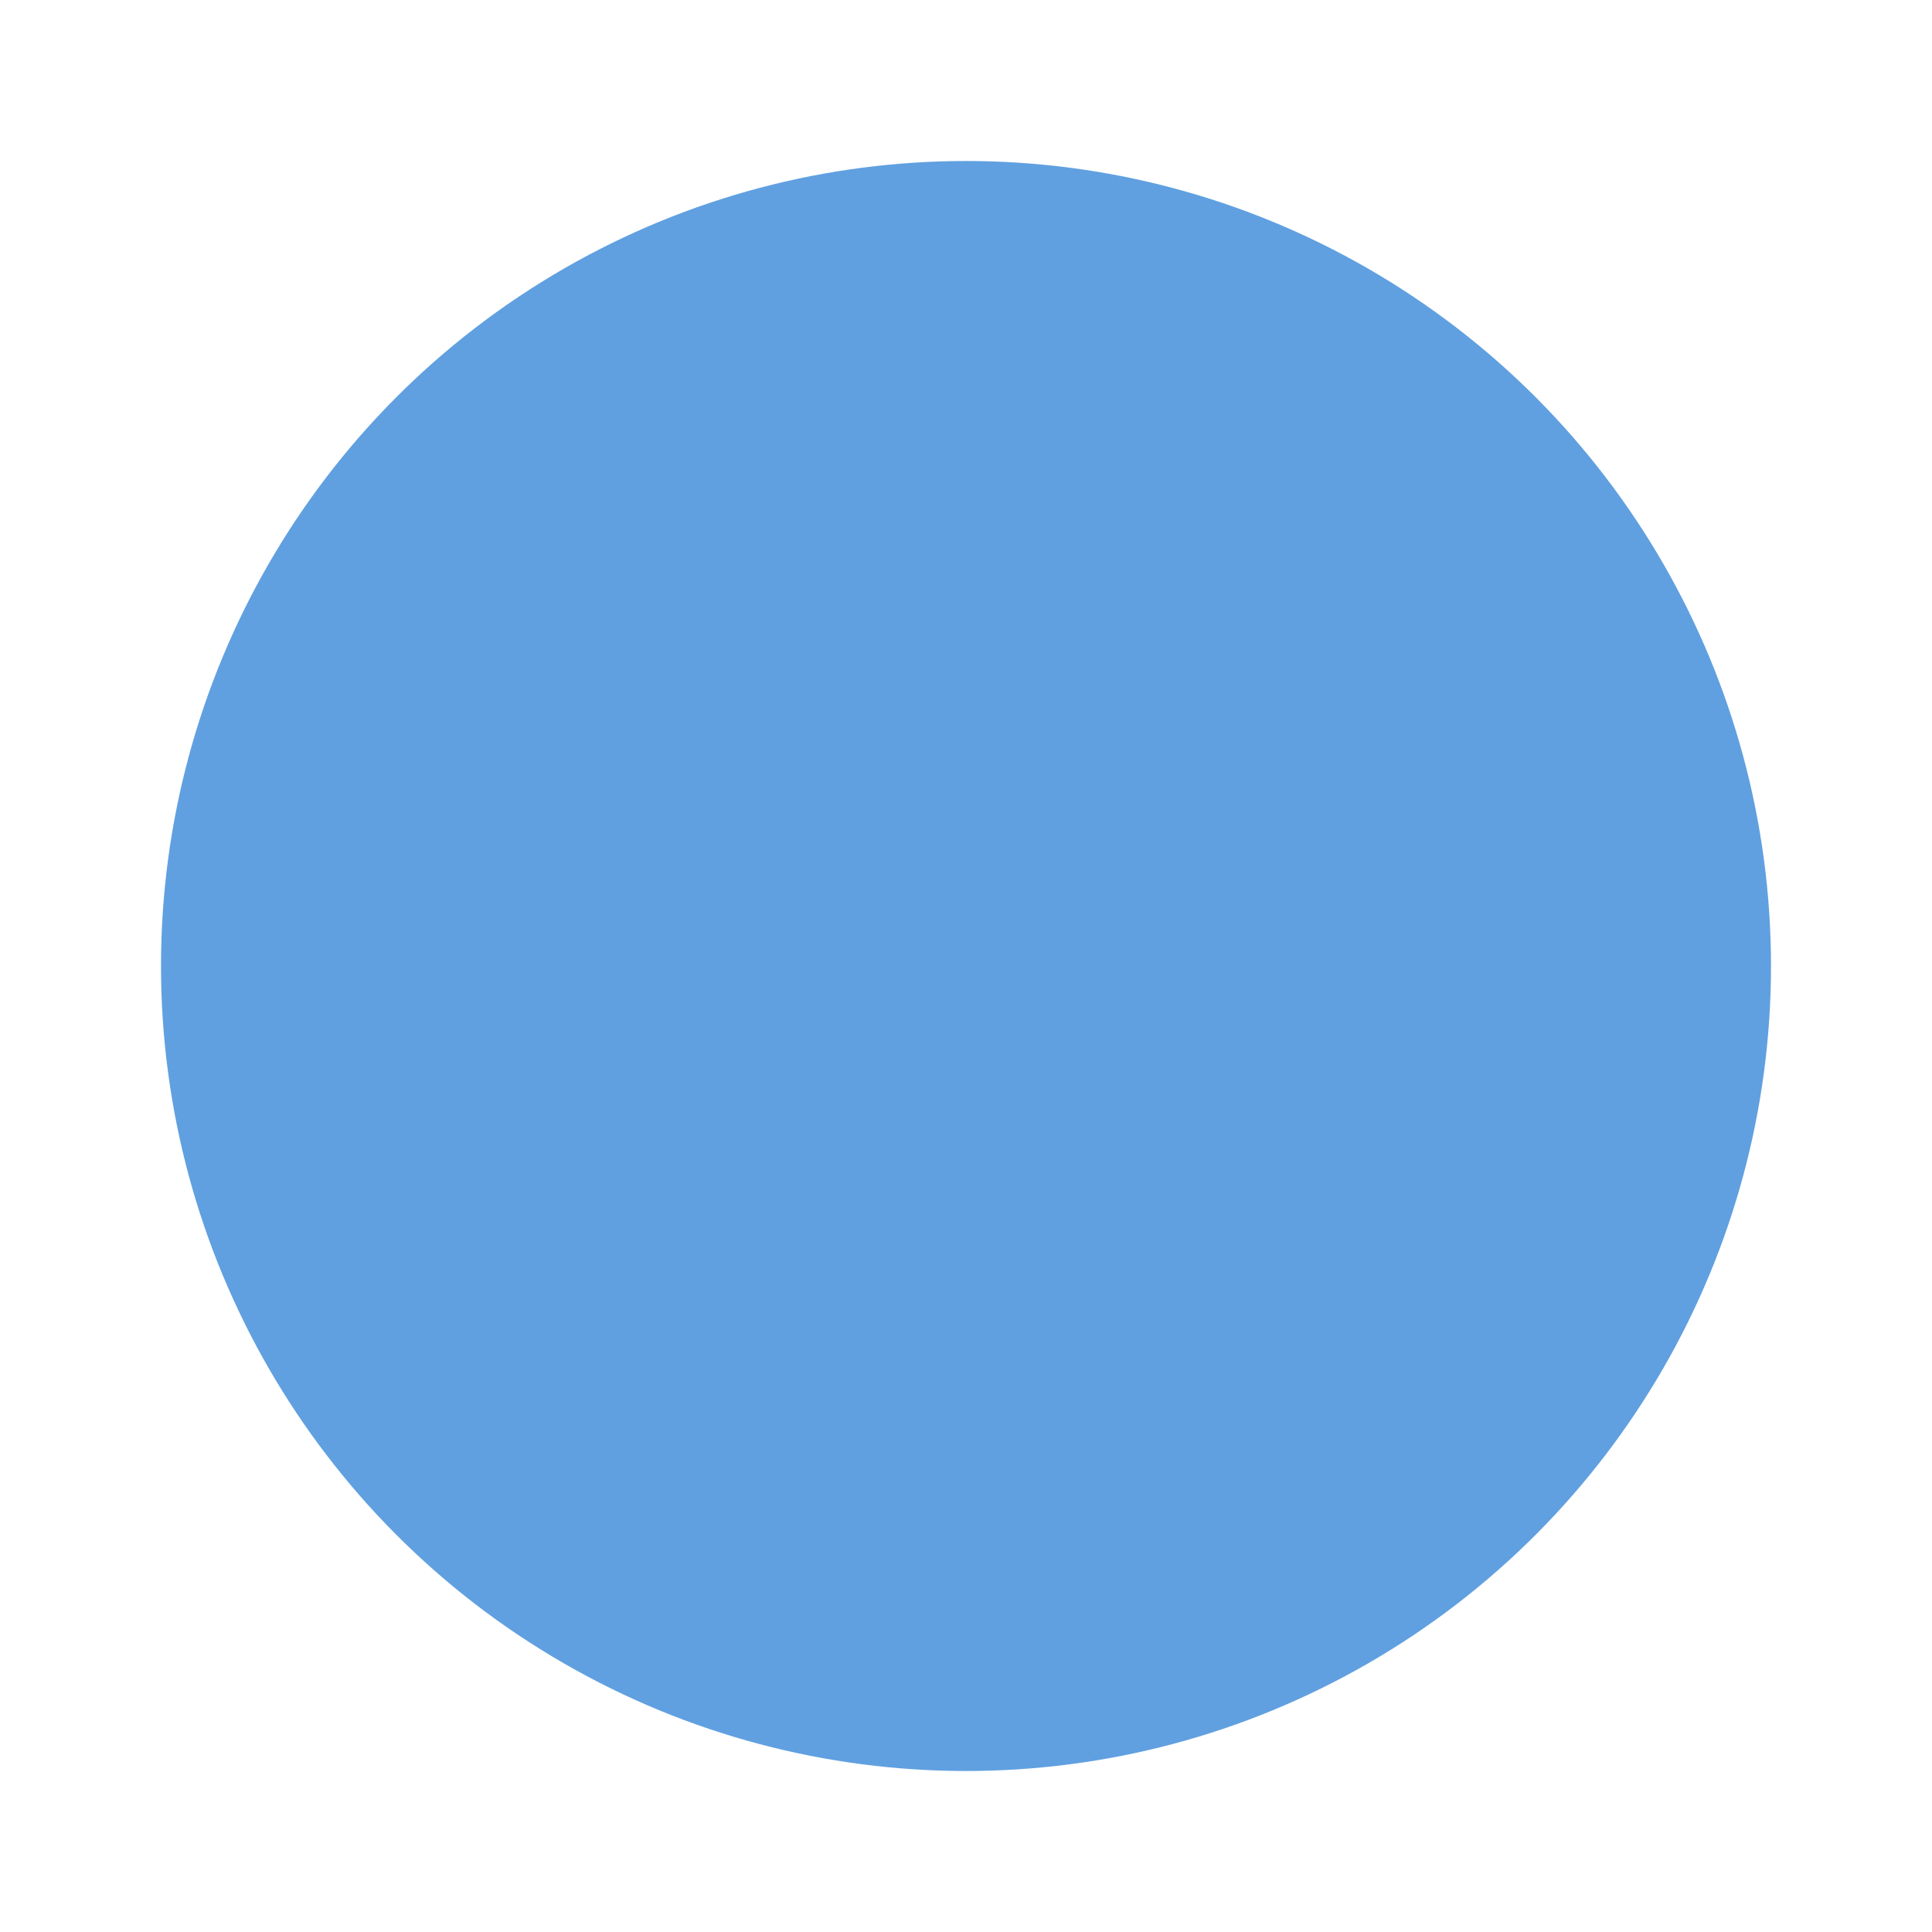 <?xml version="1.0" encoding="UTF-8" ?>
<!--
Towering: Tower defence game.
Copyright (C) 2018 Ghostkeeper
This game is free software: You can redistribute it and/or modify it under the terms of the GNU Affero General Public License as published by the Free Software Foundation, either version 3 of the License, or (at your option) any later version.
This game is distributed in the hope that it will be useful, but WITHOUT ANY WARRANTY; without even the implied warranty of MERCHANTIBILITY or FITNESS FOR A PARTICULAR PURPOSE. See the GNU Affero General Public License for details.
You should have received a copy of the GNU Affero General Public License along with this game. If not, see <https://gnu.org/licenses/>.
-->
<svg xmlns="http://www.w3.org/2000/svg" width="192" height="192">
	<!--
	Lighter blue pulse.
	This will get scaled between 80% and 100% in order to produce a pulsing
	animation.
	-->
	<circle cx="96" cy="96" r="80" fill="#60A0E0" />
</svg>